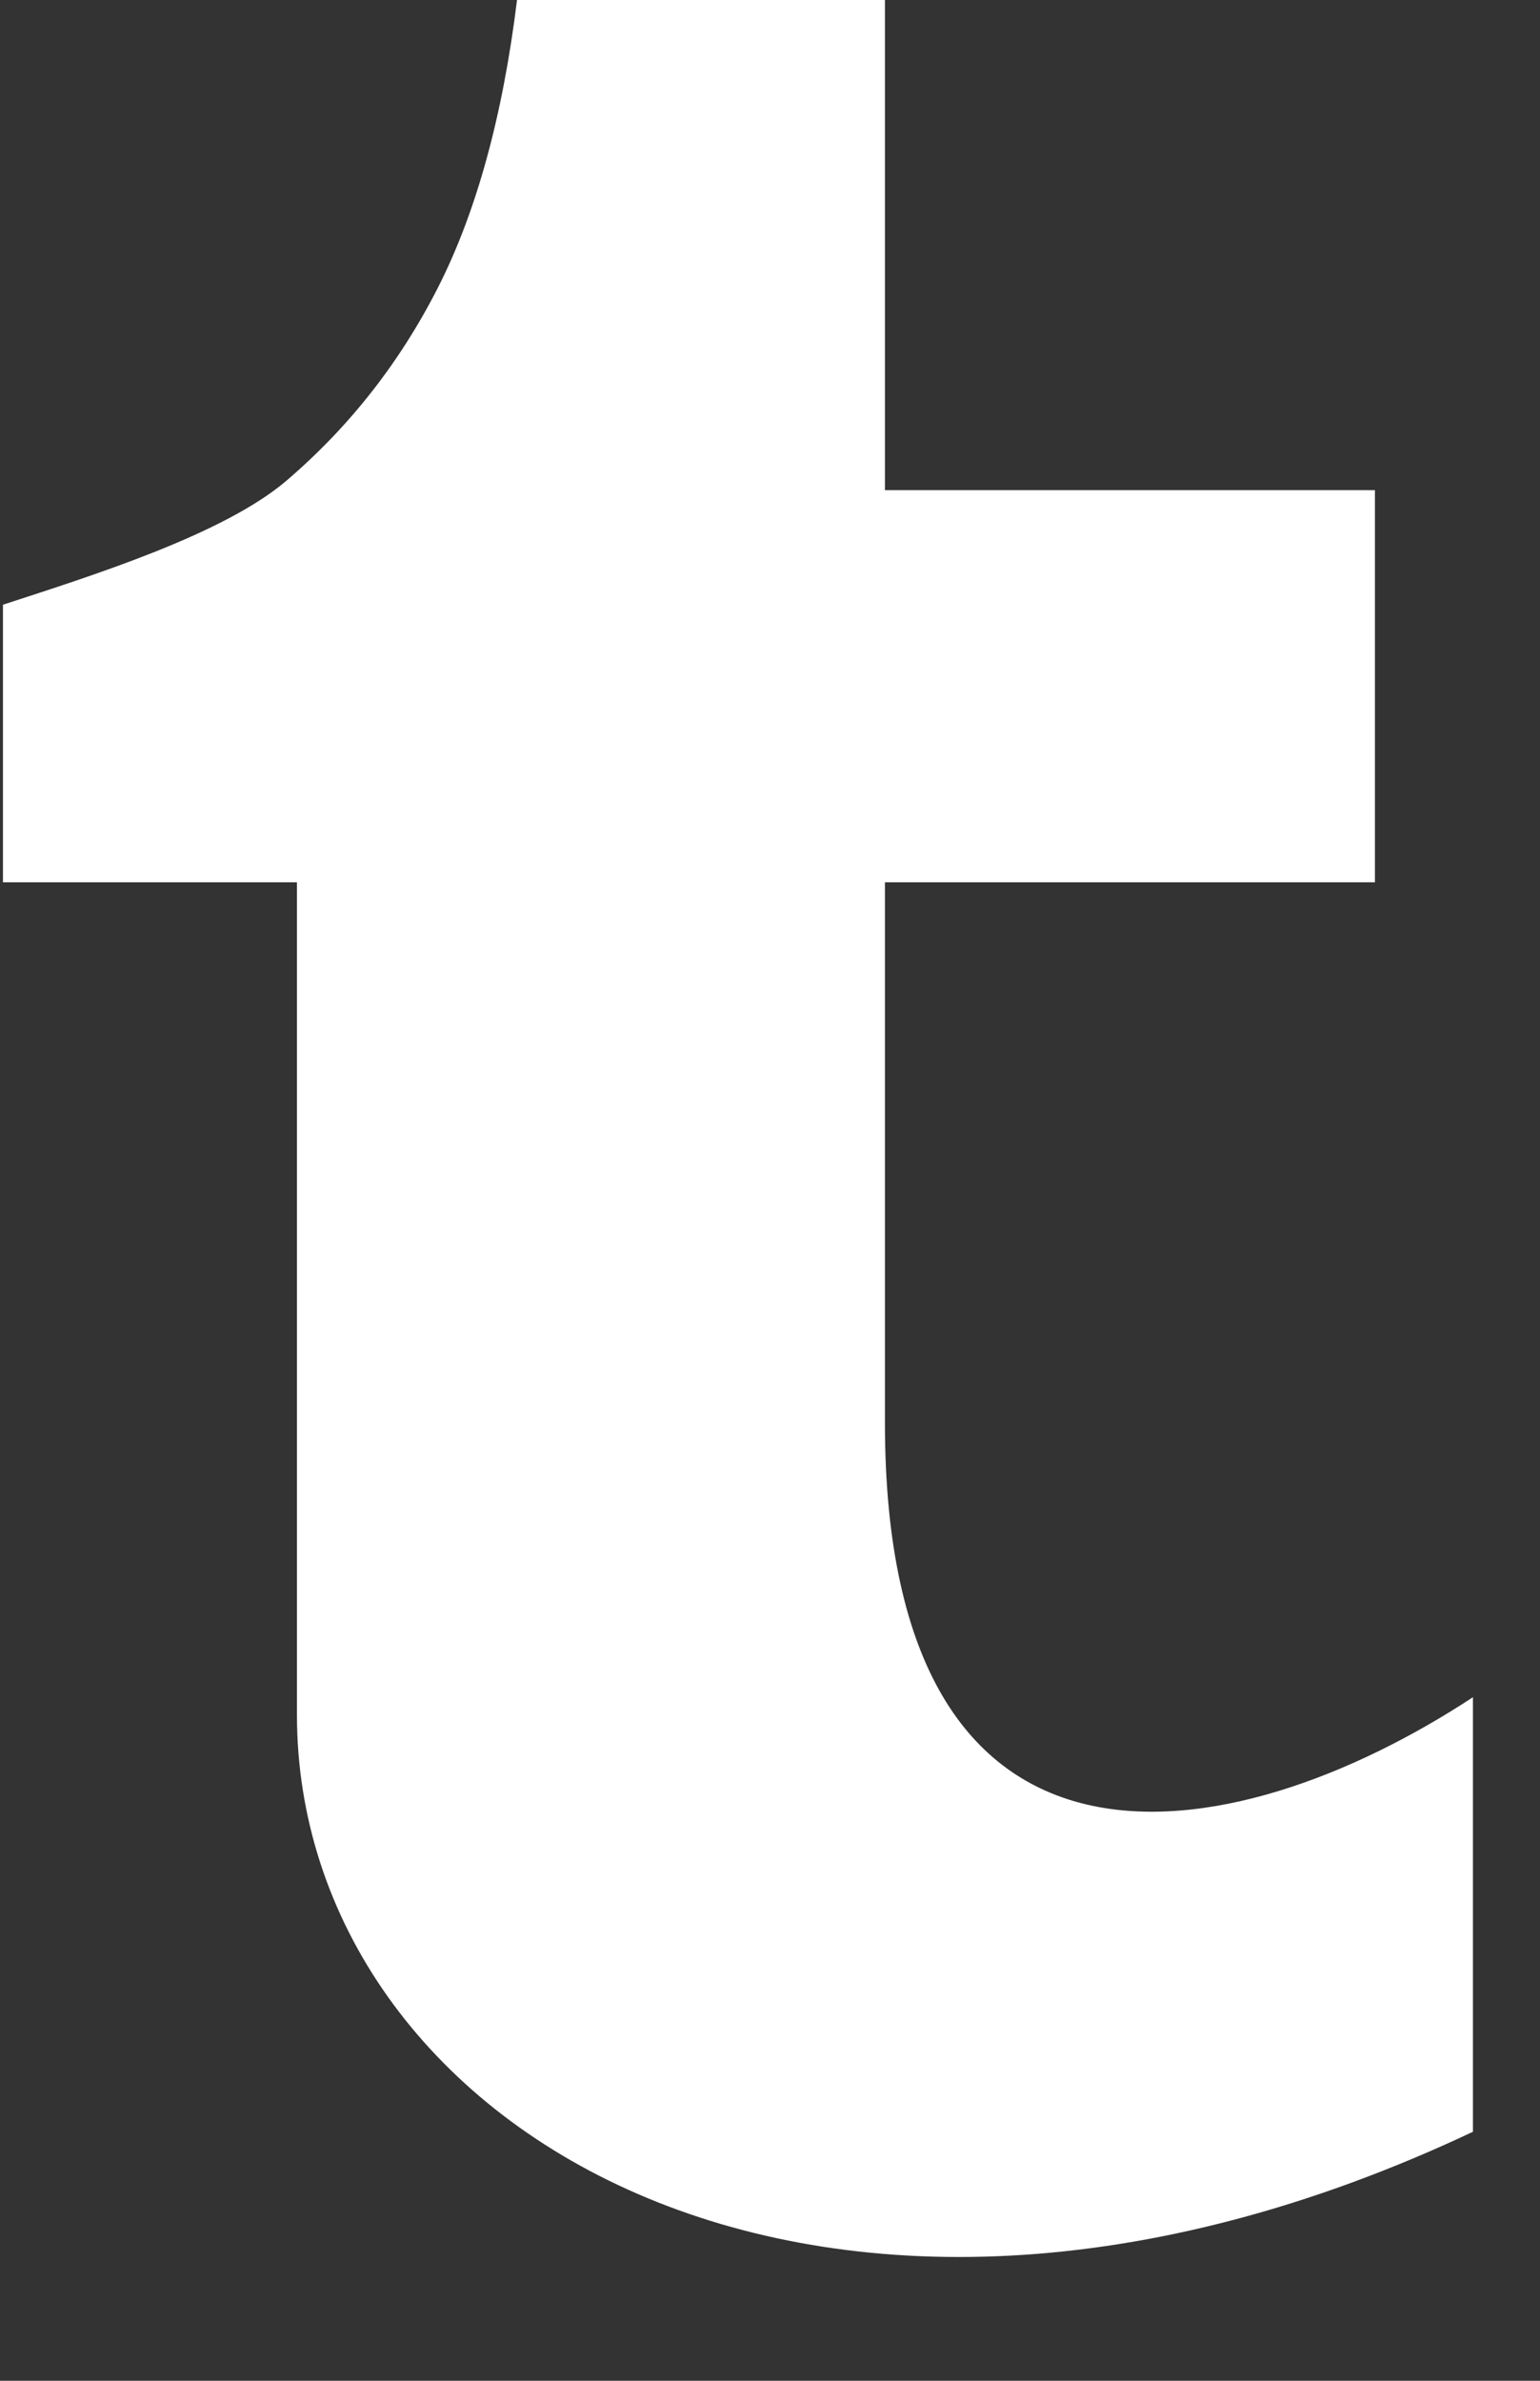 <svg width="11" height="17" viewBox="0 0 11 17" fill="none" xmlns="http://www.w3.org/2000/svg">
<rect x="0" y="0" width="11" height="17" fill="#333333" stroke="none"/>
<path fill-rule="evenodd" clip-rule="evenodd" d="M6.321 0V3.5H9.821V6.3H6.321V10.161C6.321 13.68 8.785 13.259 10.521 12.119V15.222C5.811 17.443 2.121 15.177 2.121 12.244V6.3H0.021V4.318C0.653 4.112 1.592 3.818 2.043 3.435C2.495 3.049 2.856 2.589 3.129 2.052C3.402 1.515 3.591 0.83 3.693 0H6.321Z" fill="white"/>
</svg>

